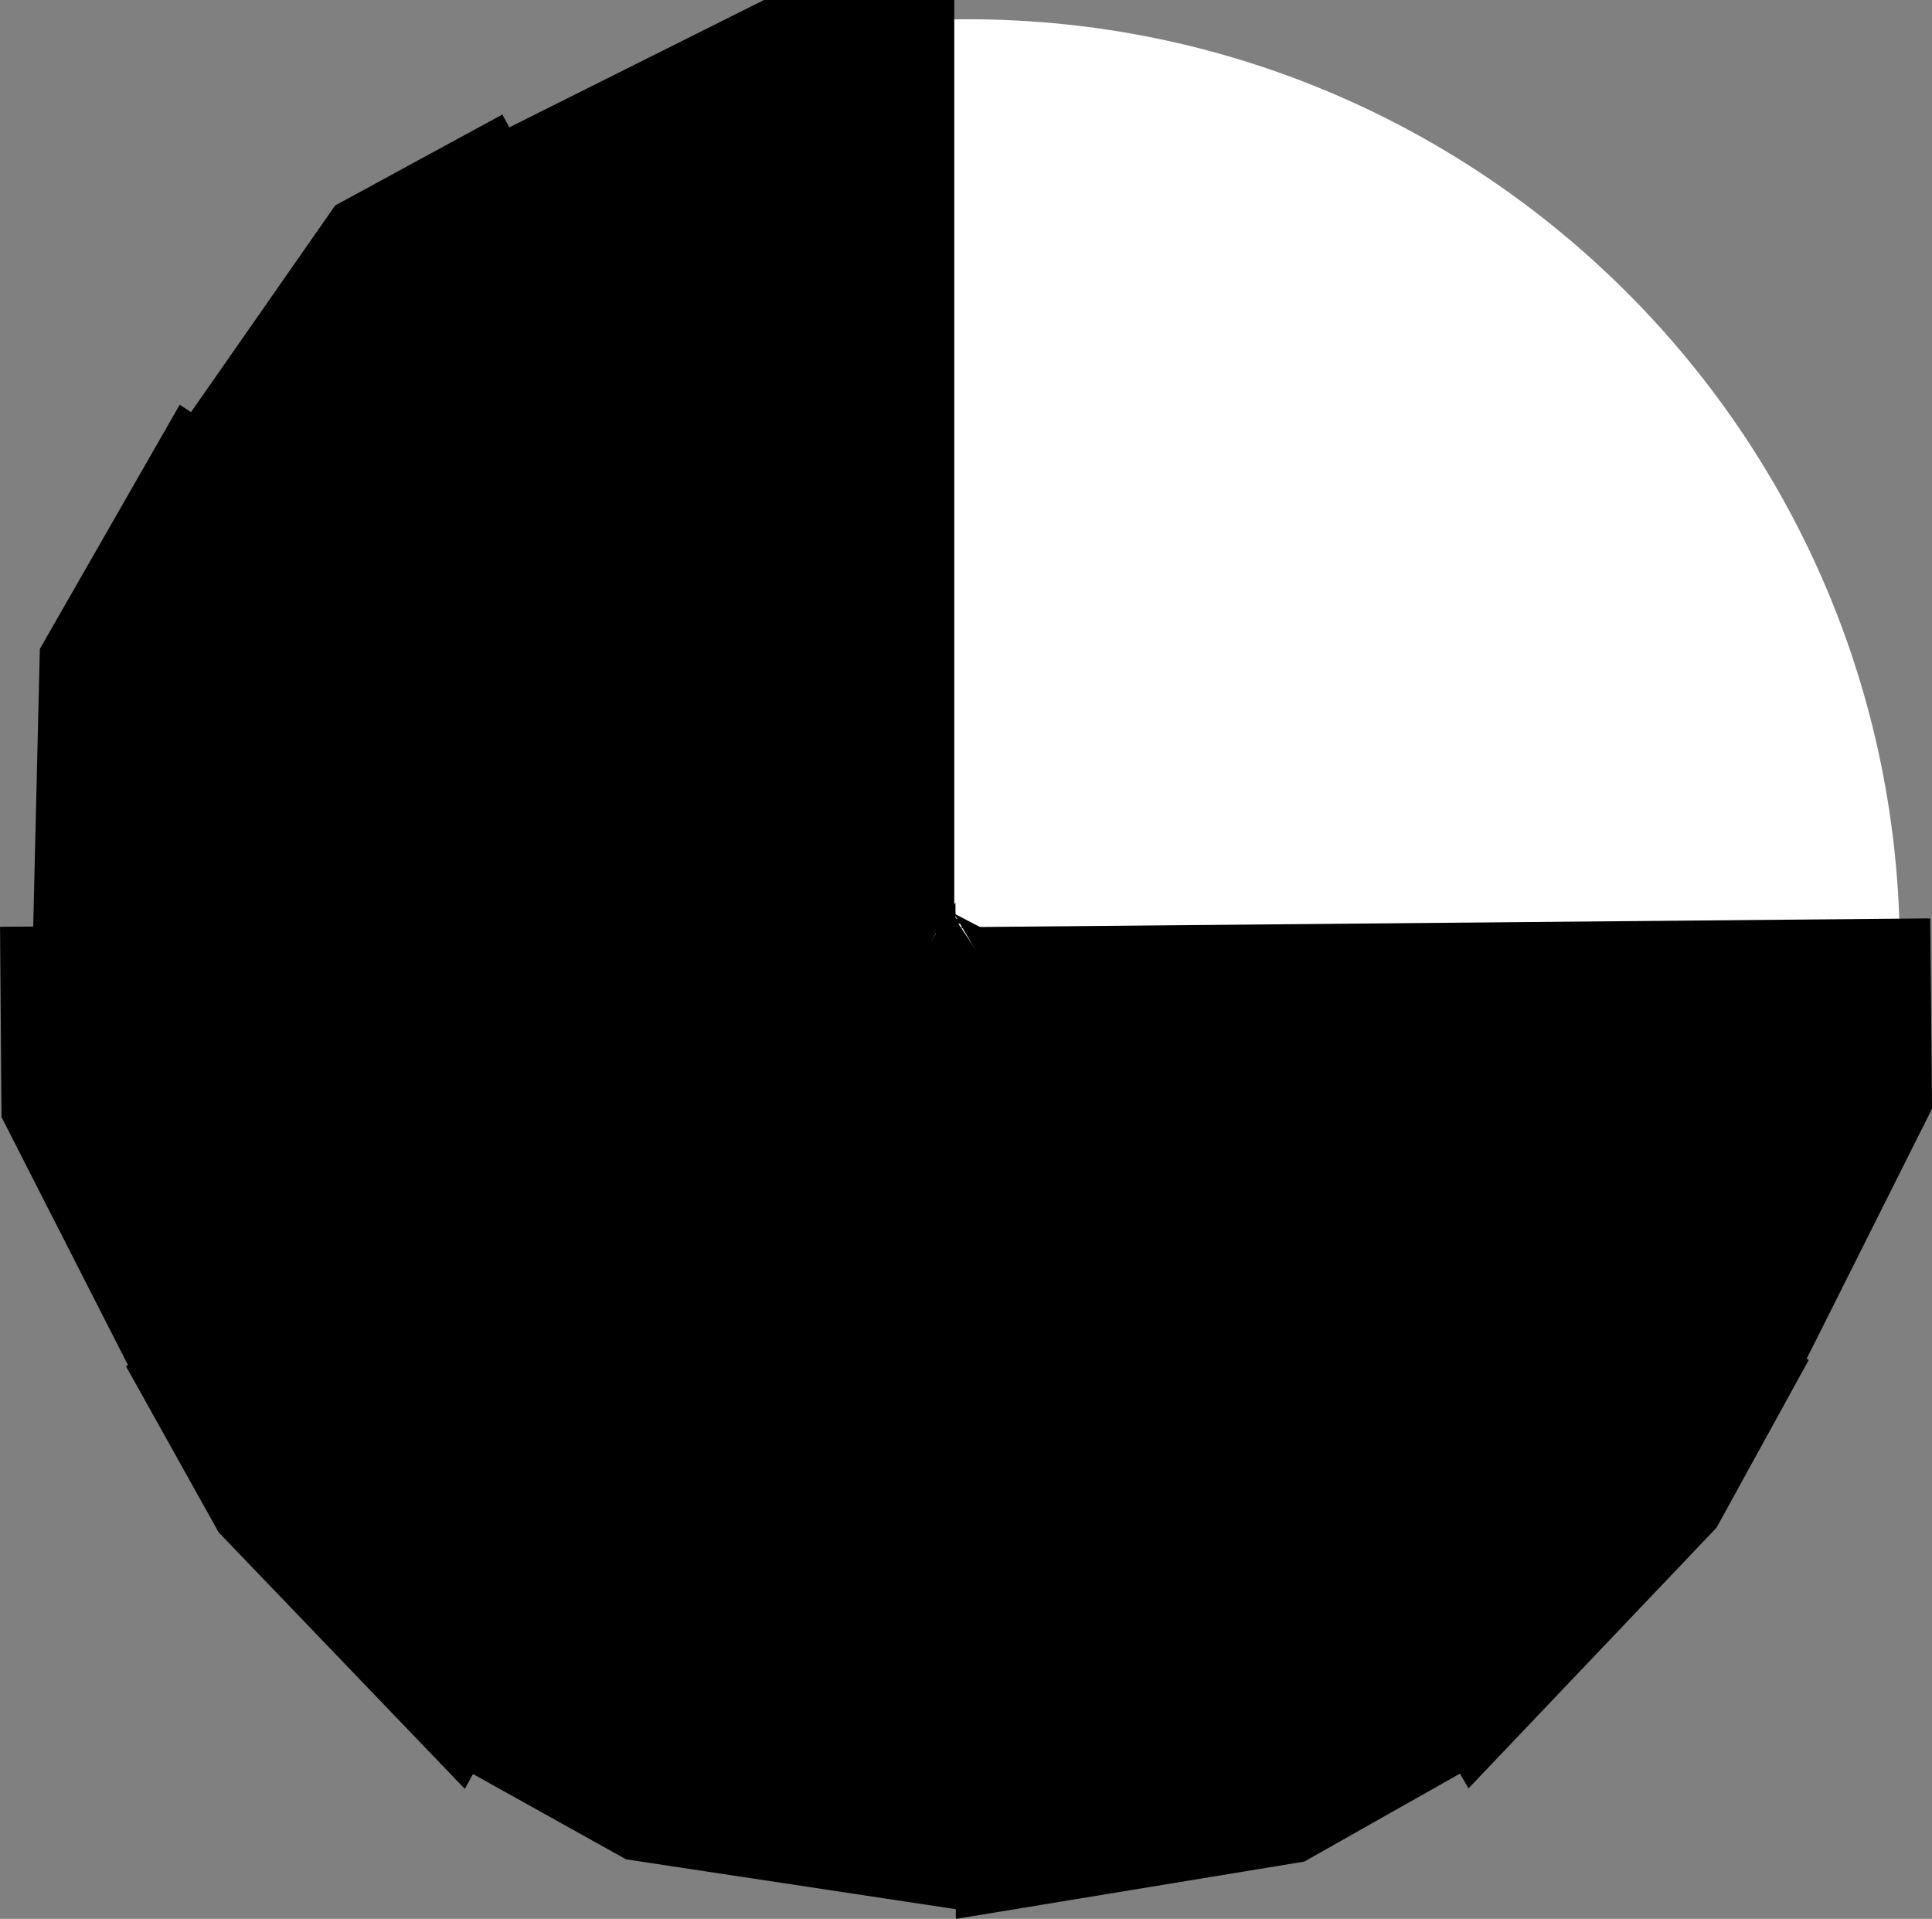<svg version="1.1" xmlns="http://www.w3.org/2000/svg" xmlns:xlink="http://www.w3.org/1999/xlink" width="50.766" height="50.417" viewBox="0,0,50.766,50.417"><rect x="0" y="0" width="50.766" height="50.417" fill="#808080" stroke="none"/><g transform="translate(-215.593,-154.791)"><g data-paper-data="{&quot;isPaintingLayer&quot;:true}" fill-rule="nonzero" stroke="none" stroke-width="0" stroke-linecap="butt" stroke-linejoin="miter" stroke-miterlimit="10" stroke-dasharray="" stroke-dashoffset="0" style="mix-blend-mode: normal"><path d="M241.015,204.297c-13.531,0 -24.5,-10.969 -24.5,-24.5c0,-13.531 10.969,-24.5 24.5,-24.5c13.531,0 24.5,10.969 24.5,24.5c0,13.531 -10.969,24.5 -24.5,24.5z" data-paper-data="{&quot;index&quot;:null}" fill="#ffffff"/><path d="M228.668,158.291l7,-3.5h5v24.833z" data-paper-data="{&quot;index&quot;:null}" fill="#000000"/><path d="M219.923,166.608l4.477,-6.419l4.393,-2.389l11.864,21.816z" data-paper-data="{&quot;index&quot;:null}" fill="#000000"/><path d="M216.453,179.665l0.187,-7.824l3.676,-6.417l20.606,13.635z" data-paper-data="{&quot;index&quot;:null}" fill="#000000"/><path d="M219.188,191.114l-3.555,-6.972l-0.039,-5l24.833,-0.196z" data-paper-data="{&quot;index&quot;:null}" fill="#000000"/><path d="M227.807,201.793l-6.468,-6.74l-2.437,-4.366l21.684,-12.104z" data-paper-data="{&quot;index&quot;:null}" fill="#000000"/><path d="M240.991,204.997l-8.947,-1.353l-5.27,-2.936l13.924,-22.205z" data-paper-data="{&quot;index&quot;:null}" fill="#000000"/><path d="M240.831,179.152l25.481,-0.231l0.048,5l-3.525,7.032z" data-paper-data="{&quot;index&quot;:null}" fill="#000000"/><path d="M240.661,178.792l22.46,11.73l-2.423,4.407l-6.517,6.85z" data-paper-data="{&quot;index&quot;:null}" fill="#000000"/><path d="M240.543,178.714l14.677,21.963l-5.355,3.026l-9.155,1.506z" data-paper-data="{&quot;index&quot;:null}" fill="#000000"/></g></g></svg>